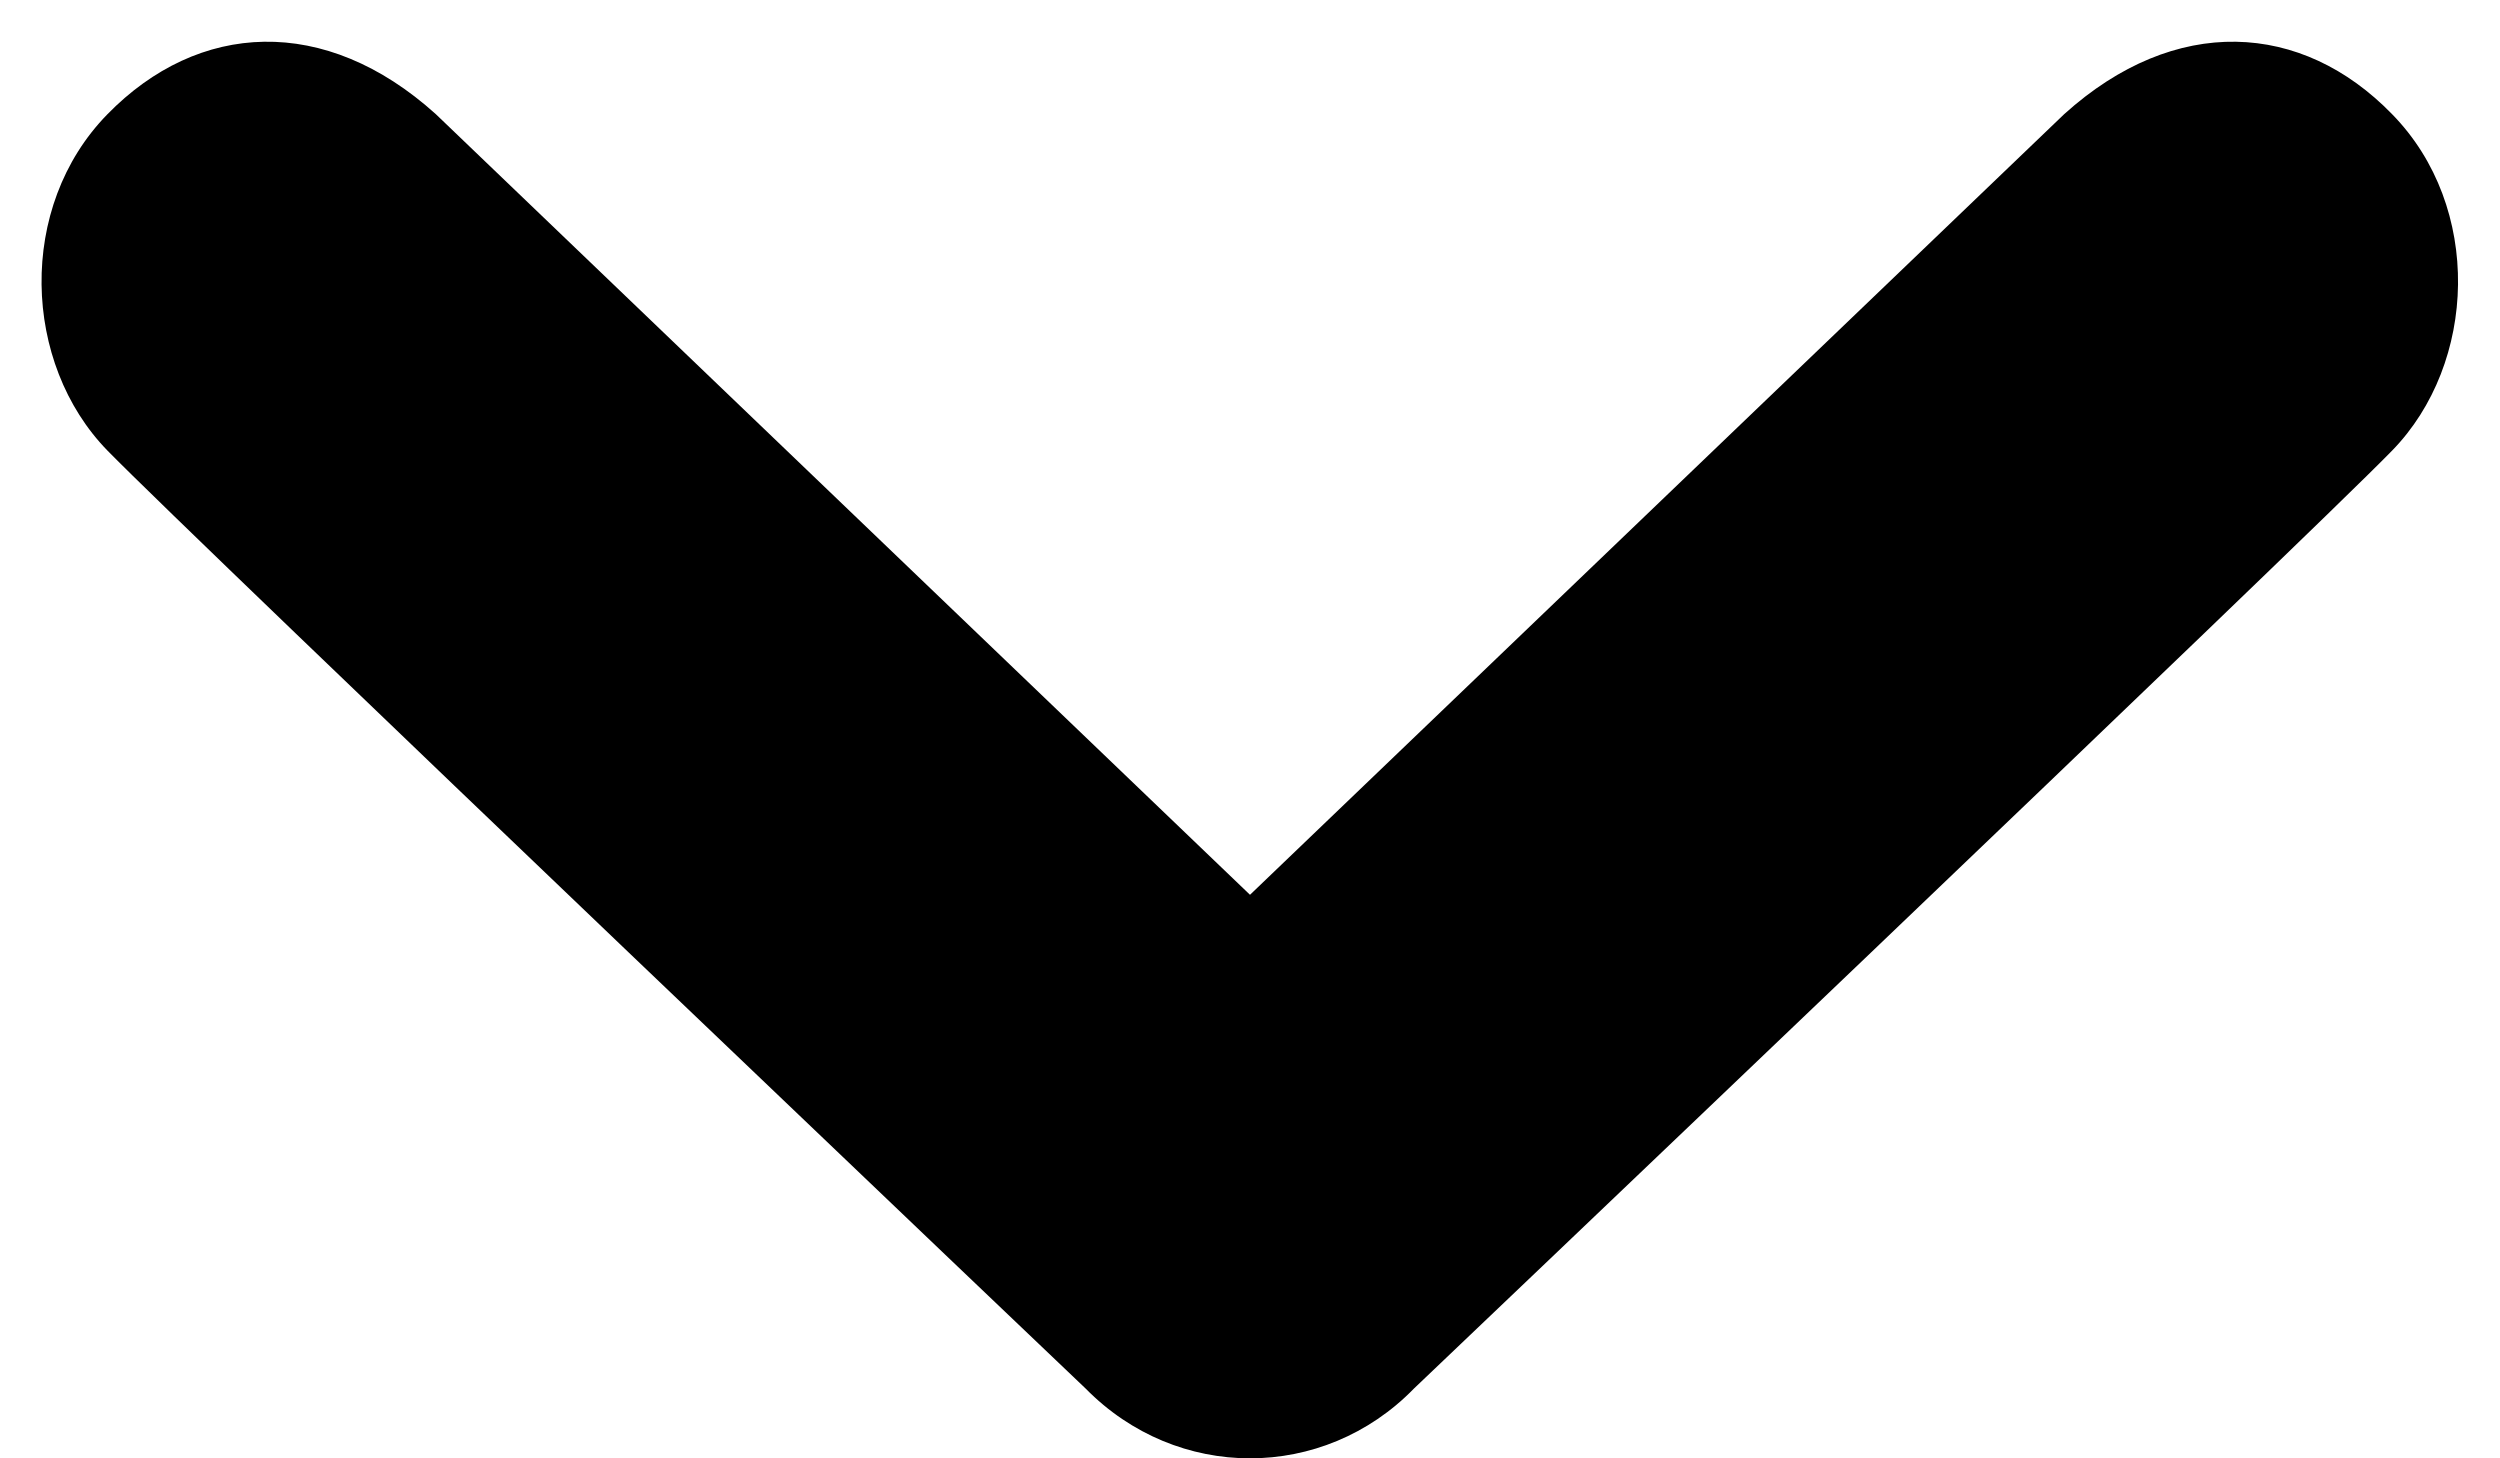 <svg width="12" height="7" viewBox="0 0 12 7" fill="none" xmlns="http://www.w3.org/2000/svg">
<path d="M0.516 0.548C0.952 0.102 1.559 0.067 2.092 0.548L6 4.295L9.908 0.548C10.441 0.067 11.049 0.102 11.482 0.548C11.918 0.993 11.89 1.745 11.482 2.163C11.076 2.581 6.787 6.665 6.787 6.665C6.57 6.888 6.285 7 6 7C5.715 7 5.43 6.888 5.211 6.665C5.211 6.665 0.924 2.581 0.516 2.163C0.108 1.745 0.08 0.993 0.516 0.548Z" fill="black"/>
</svg>
